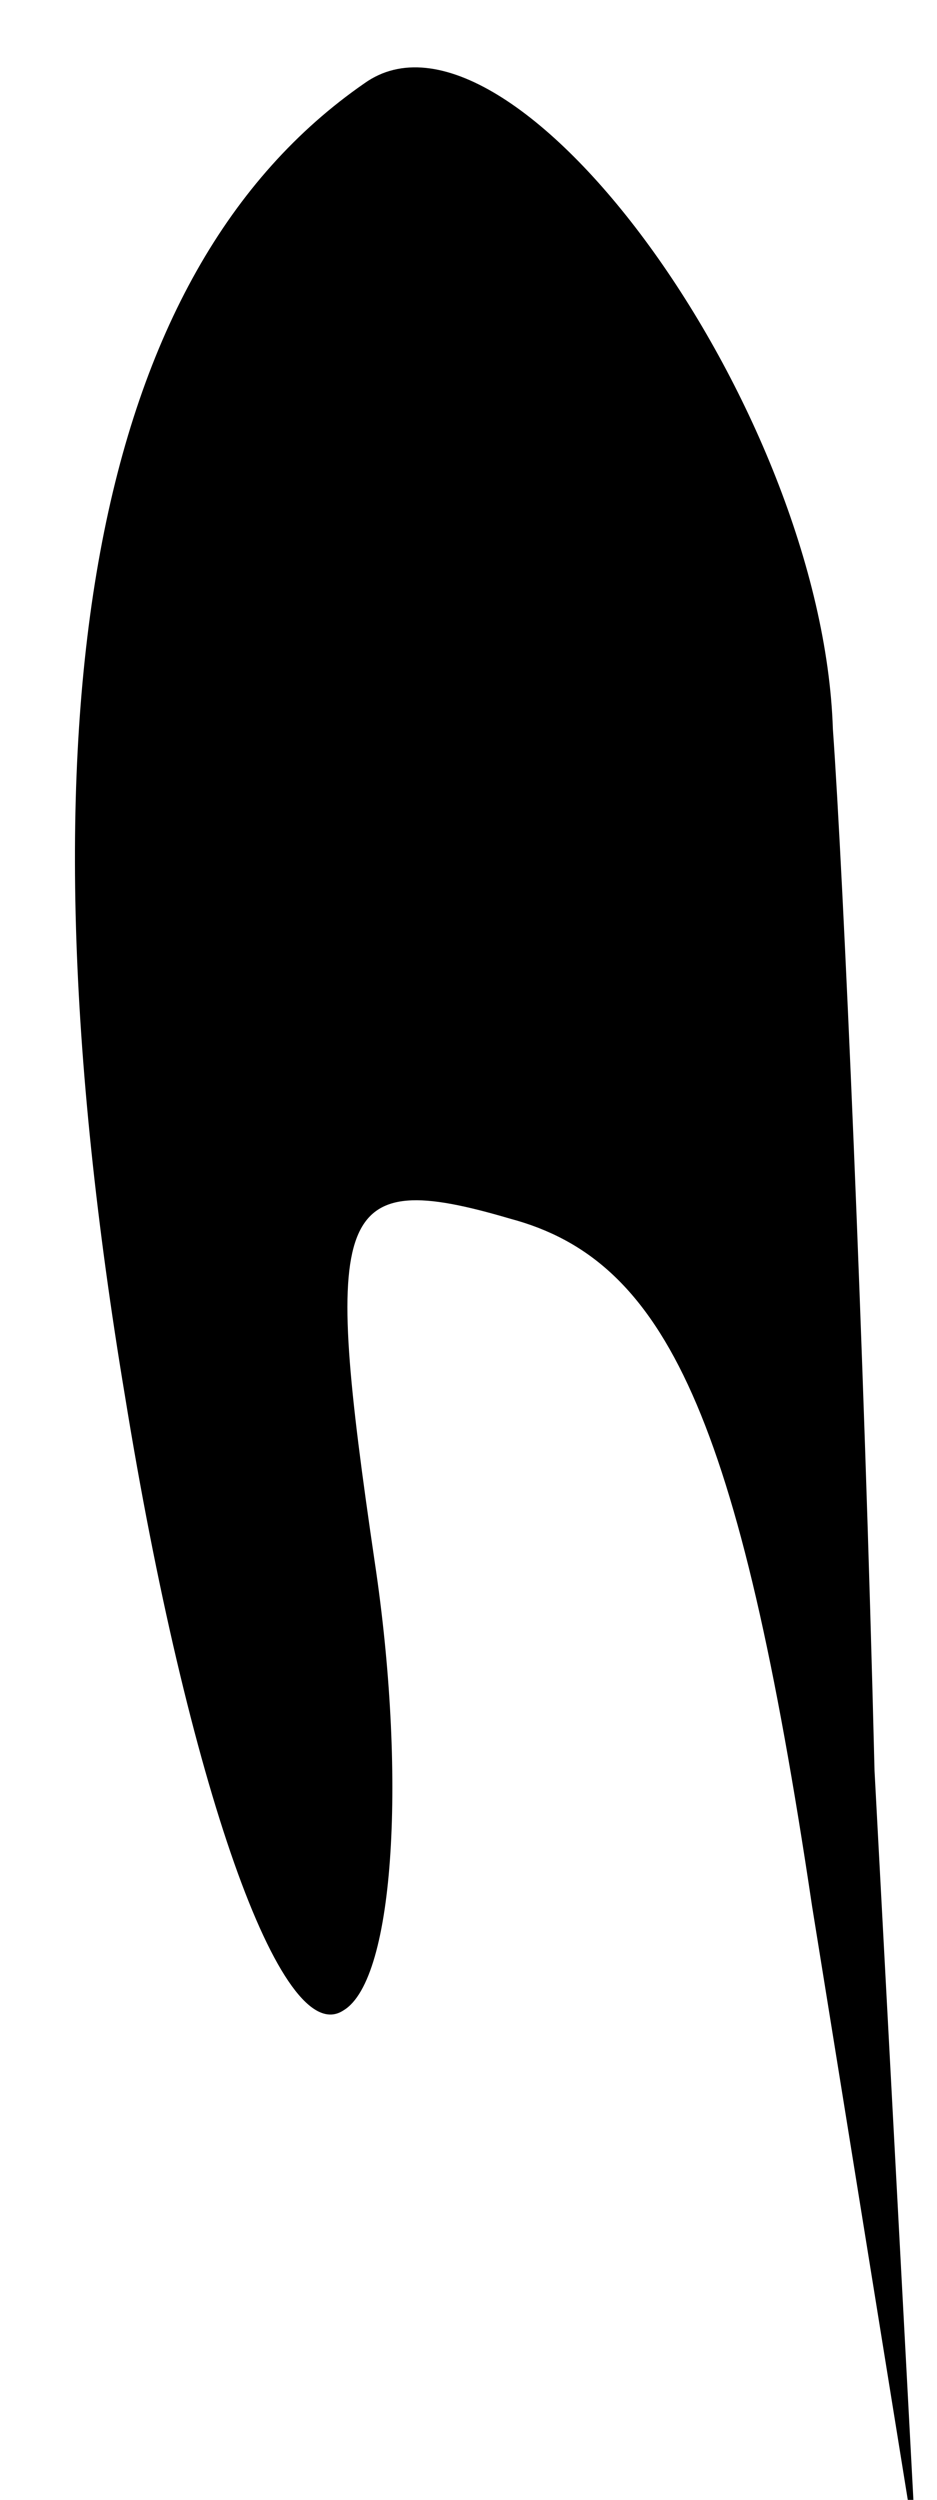 <?xml version="1.0" standalone="no"?>
<!DOCTYPE svg PUBLIC "-//W3C//DTD SVG 20010904//EN"
 "http://www.w3.org/TR/2001/REC-SVG-20010904/DTD/svg10.dtd">
<svg version="1.0" xmlns="http://www.w3.org/2000/svg"
 width="9pt" height="24pt" viewBox="0 0 9 24"
 preserveAspectRatio="xMidYMid meet">
<g transform="translate(0,24) scale(0.1,-0.1)"
fill="#000000" stroke="none">
<path fill="#000000" stroke="none" d="M35 232 c-26 -18 -34 -60 -23 -126 6
-37 15 -63 21 -59 5 3 6 23 3 43 -5 34 -4 38 13 33 15 -4 22 -19 29 -66 l10
-62 -4 75 c-1 41 -3 86 -4 100 -1 31 -31 72 -45 62z"/>
</g>
</svg>
